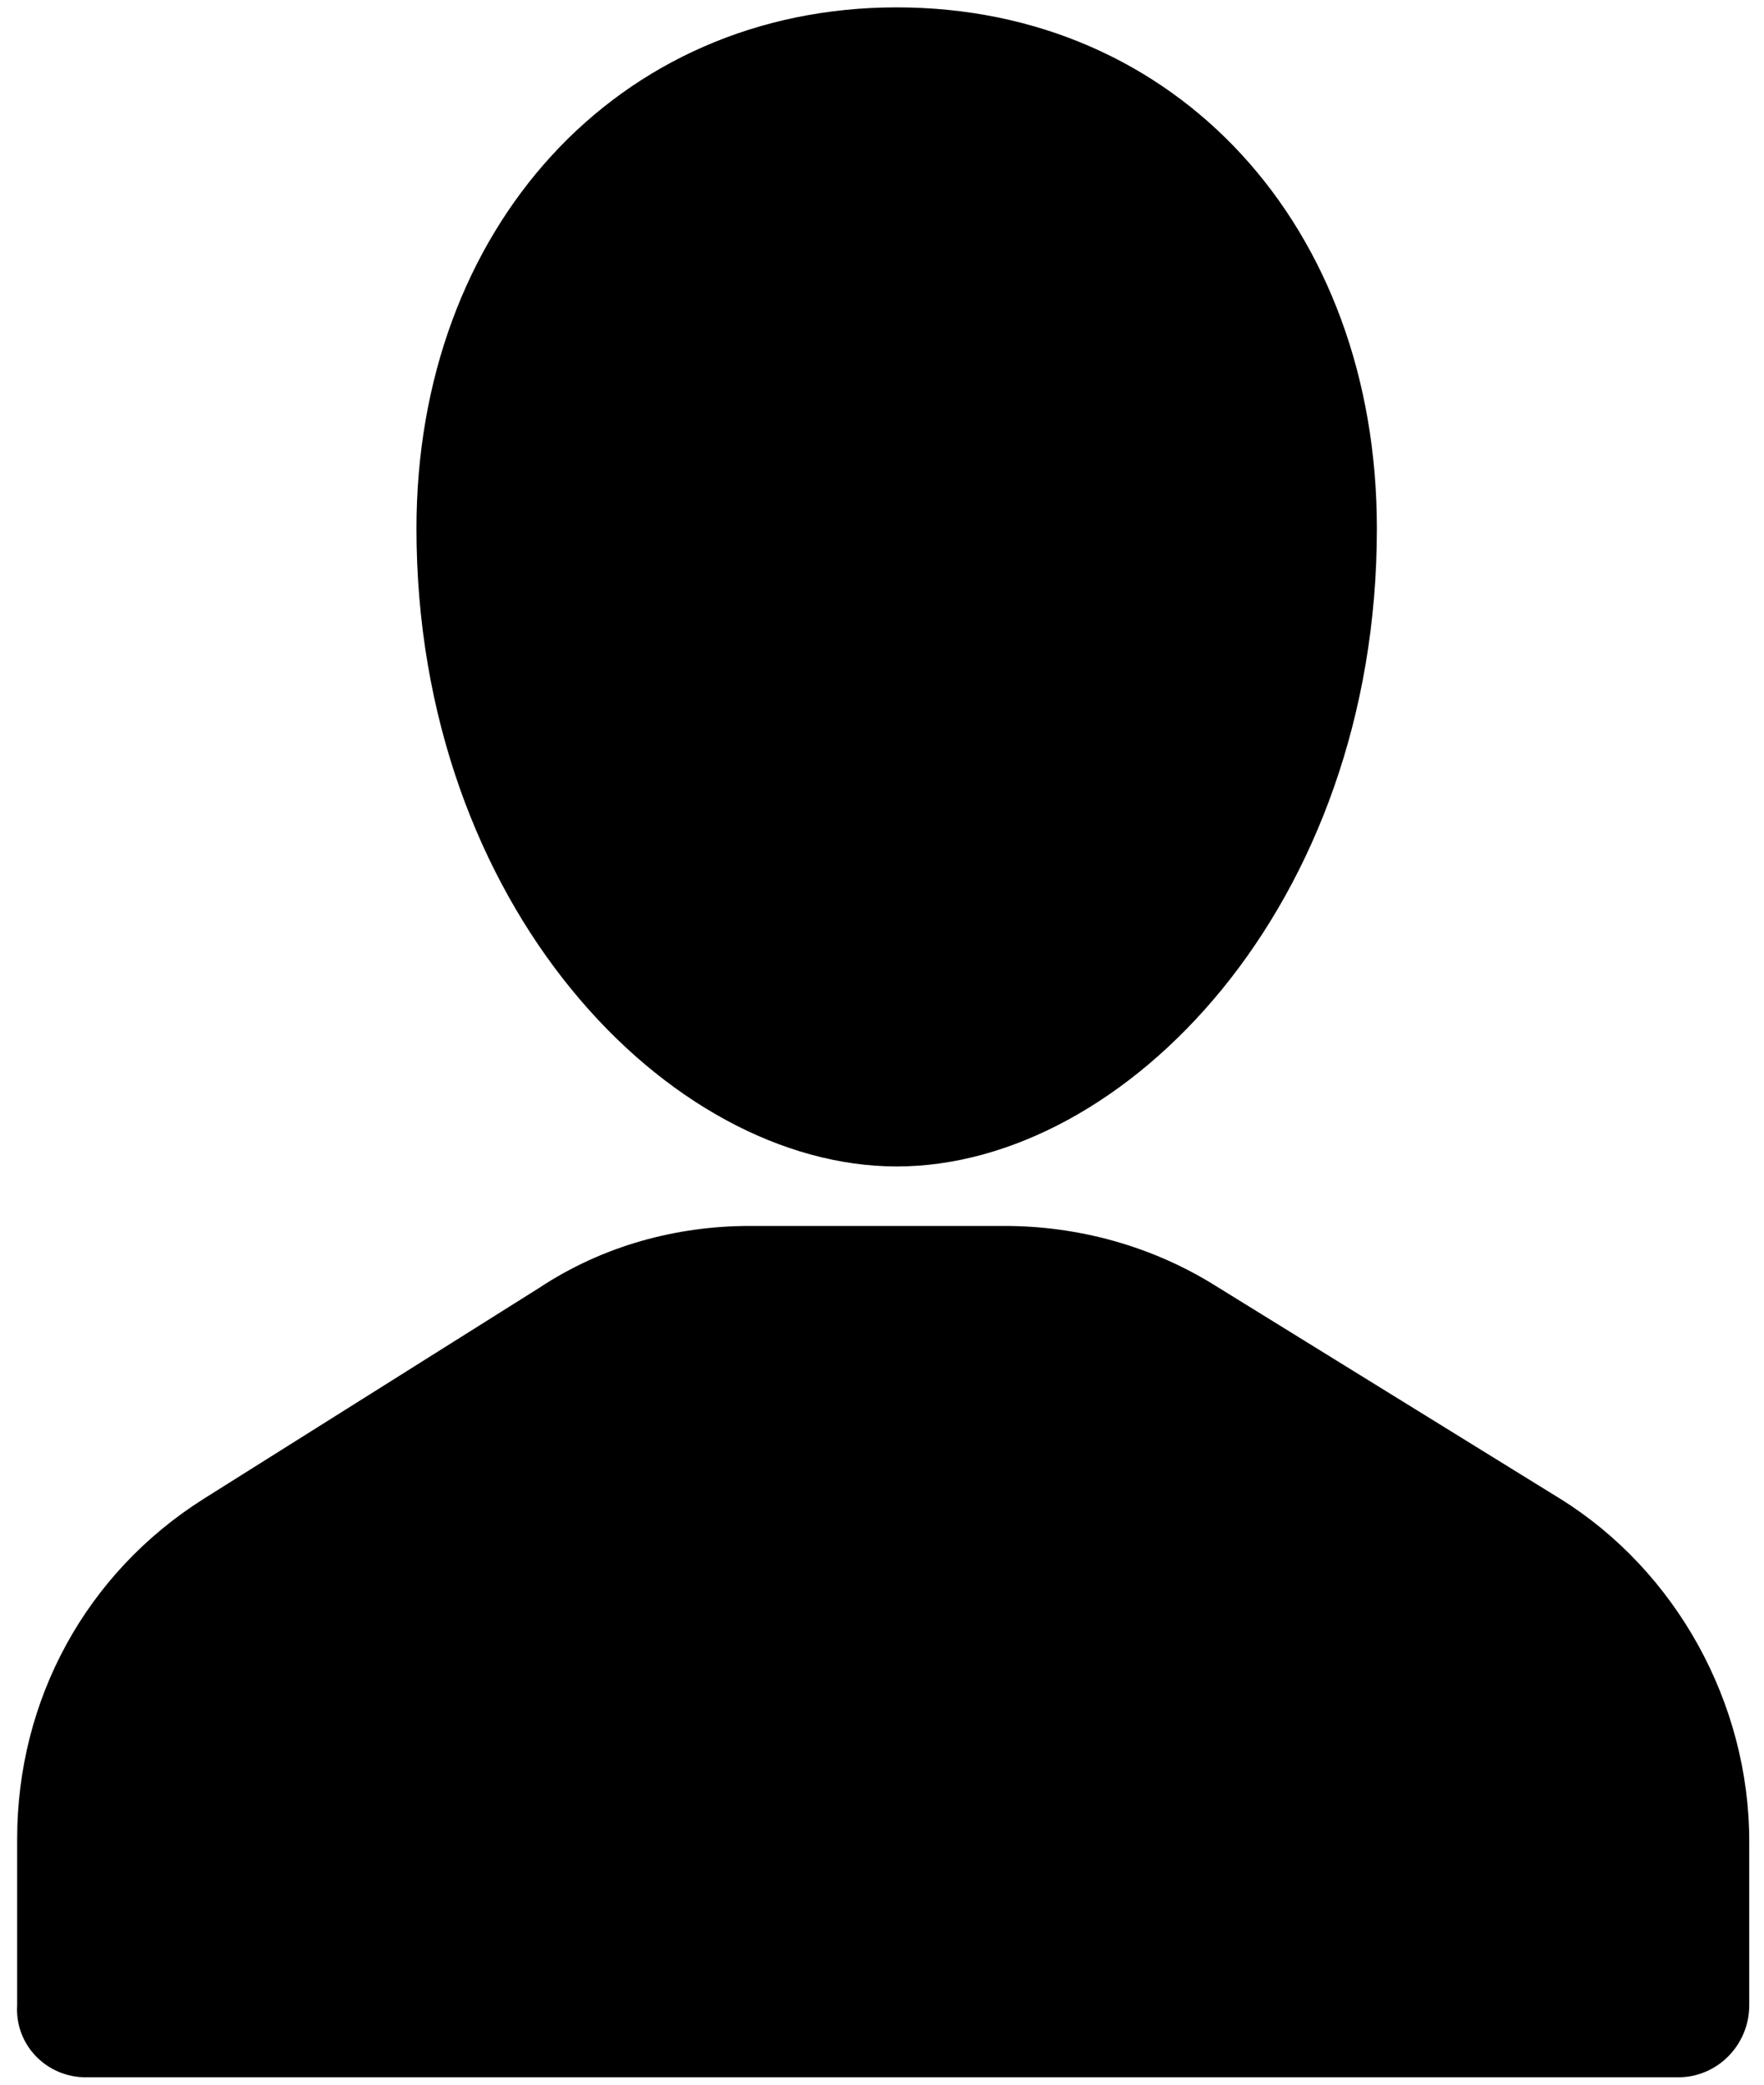 <?xml version="1.0" encoding="UTF-8" standalone="no"?>
<svg width="11px" height="13px" viewBox="0 0 11 13" version="1.1" xmlns="http://www.w3.org/2000/svg" xmlns:xlink="http://www.w3.org/1999/xlink">
    <!-- Generator: Sketch 42 (36781) - http://www.bohemiancoding.com/sketch -->
    <title>noun_653744_cc</title>
    <desc>Created with Sketch.</desc>
    <defs></defs>
    <g id="Page-1" stroke="none" stroke-width="1" fill="none" fill-rule="evenodd">
        <g id="noun_653744_cc" fill-rule="nonzero" fill="#{$link-color}">
            <g id="Page-1">
                <g>
                    <g id="noun_653744_cc">
                        <g id="Page-1">
                            <g id="noun_653744_cc">
                                <g id="Group">
                                    <path d="M5.592,7.274 C7.013,7.274 8.586,5.649 8.586,3.296 C8.586,1.408 7.333,0.046 5.592,0.046 C3.85,0.046 2.597,1.424 2.597,3.296 C2.597,5.649 4.171,7.274 5.592,7.274 L5.592,7.274 Z" id="Shape"></path>
                                    <path d="M0.535,12.954 L10.465,12.954 C10.71,12.954 10.908,12.752 10.908,12.505 L10.908,11.483 C10.908,10.617 10.45,9.796 9.732,9.348 L7.578,8.017 C7.181,7.769 6.722,7.645 6.264,7.645 L4.675,7.645 C4.217,7.645 3.758,7.769 3.361,8.032 L1.268,9.348 C0.535,9.812 0.107,10.601 0.107,11.468 L0.107,12.505 C0.092,12.752 0.29,12.954 0.535,12.954 L0.535,12.954 Z" id="Shape"></path>
                                </g>
                            </g>
                        </g>
                    </g>
                </g>
            </g>
        </g>
    </g>
</svg>